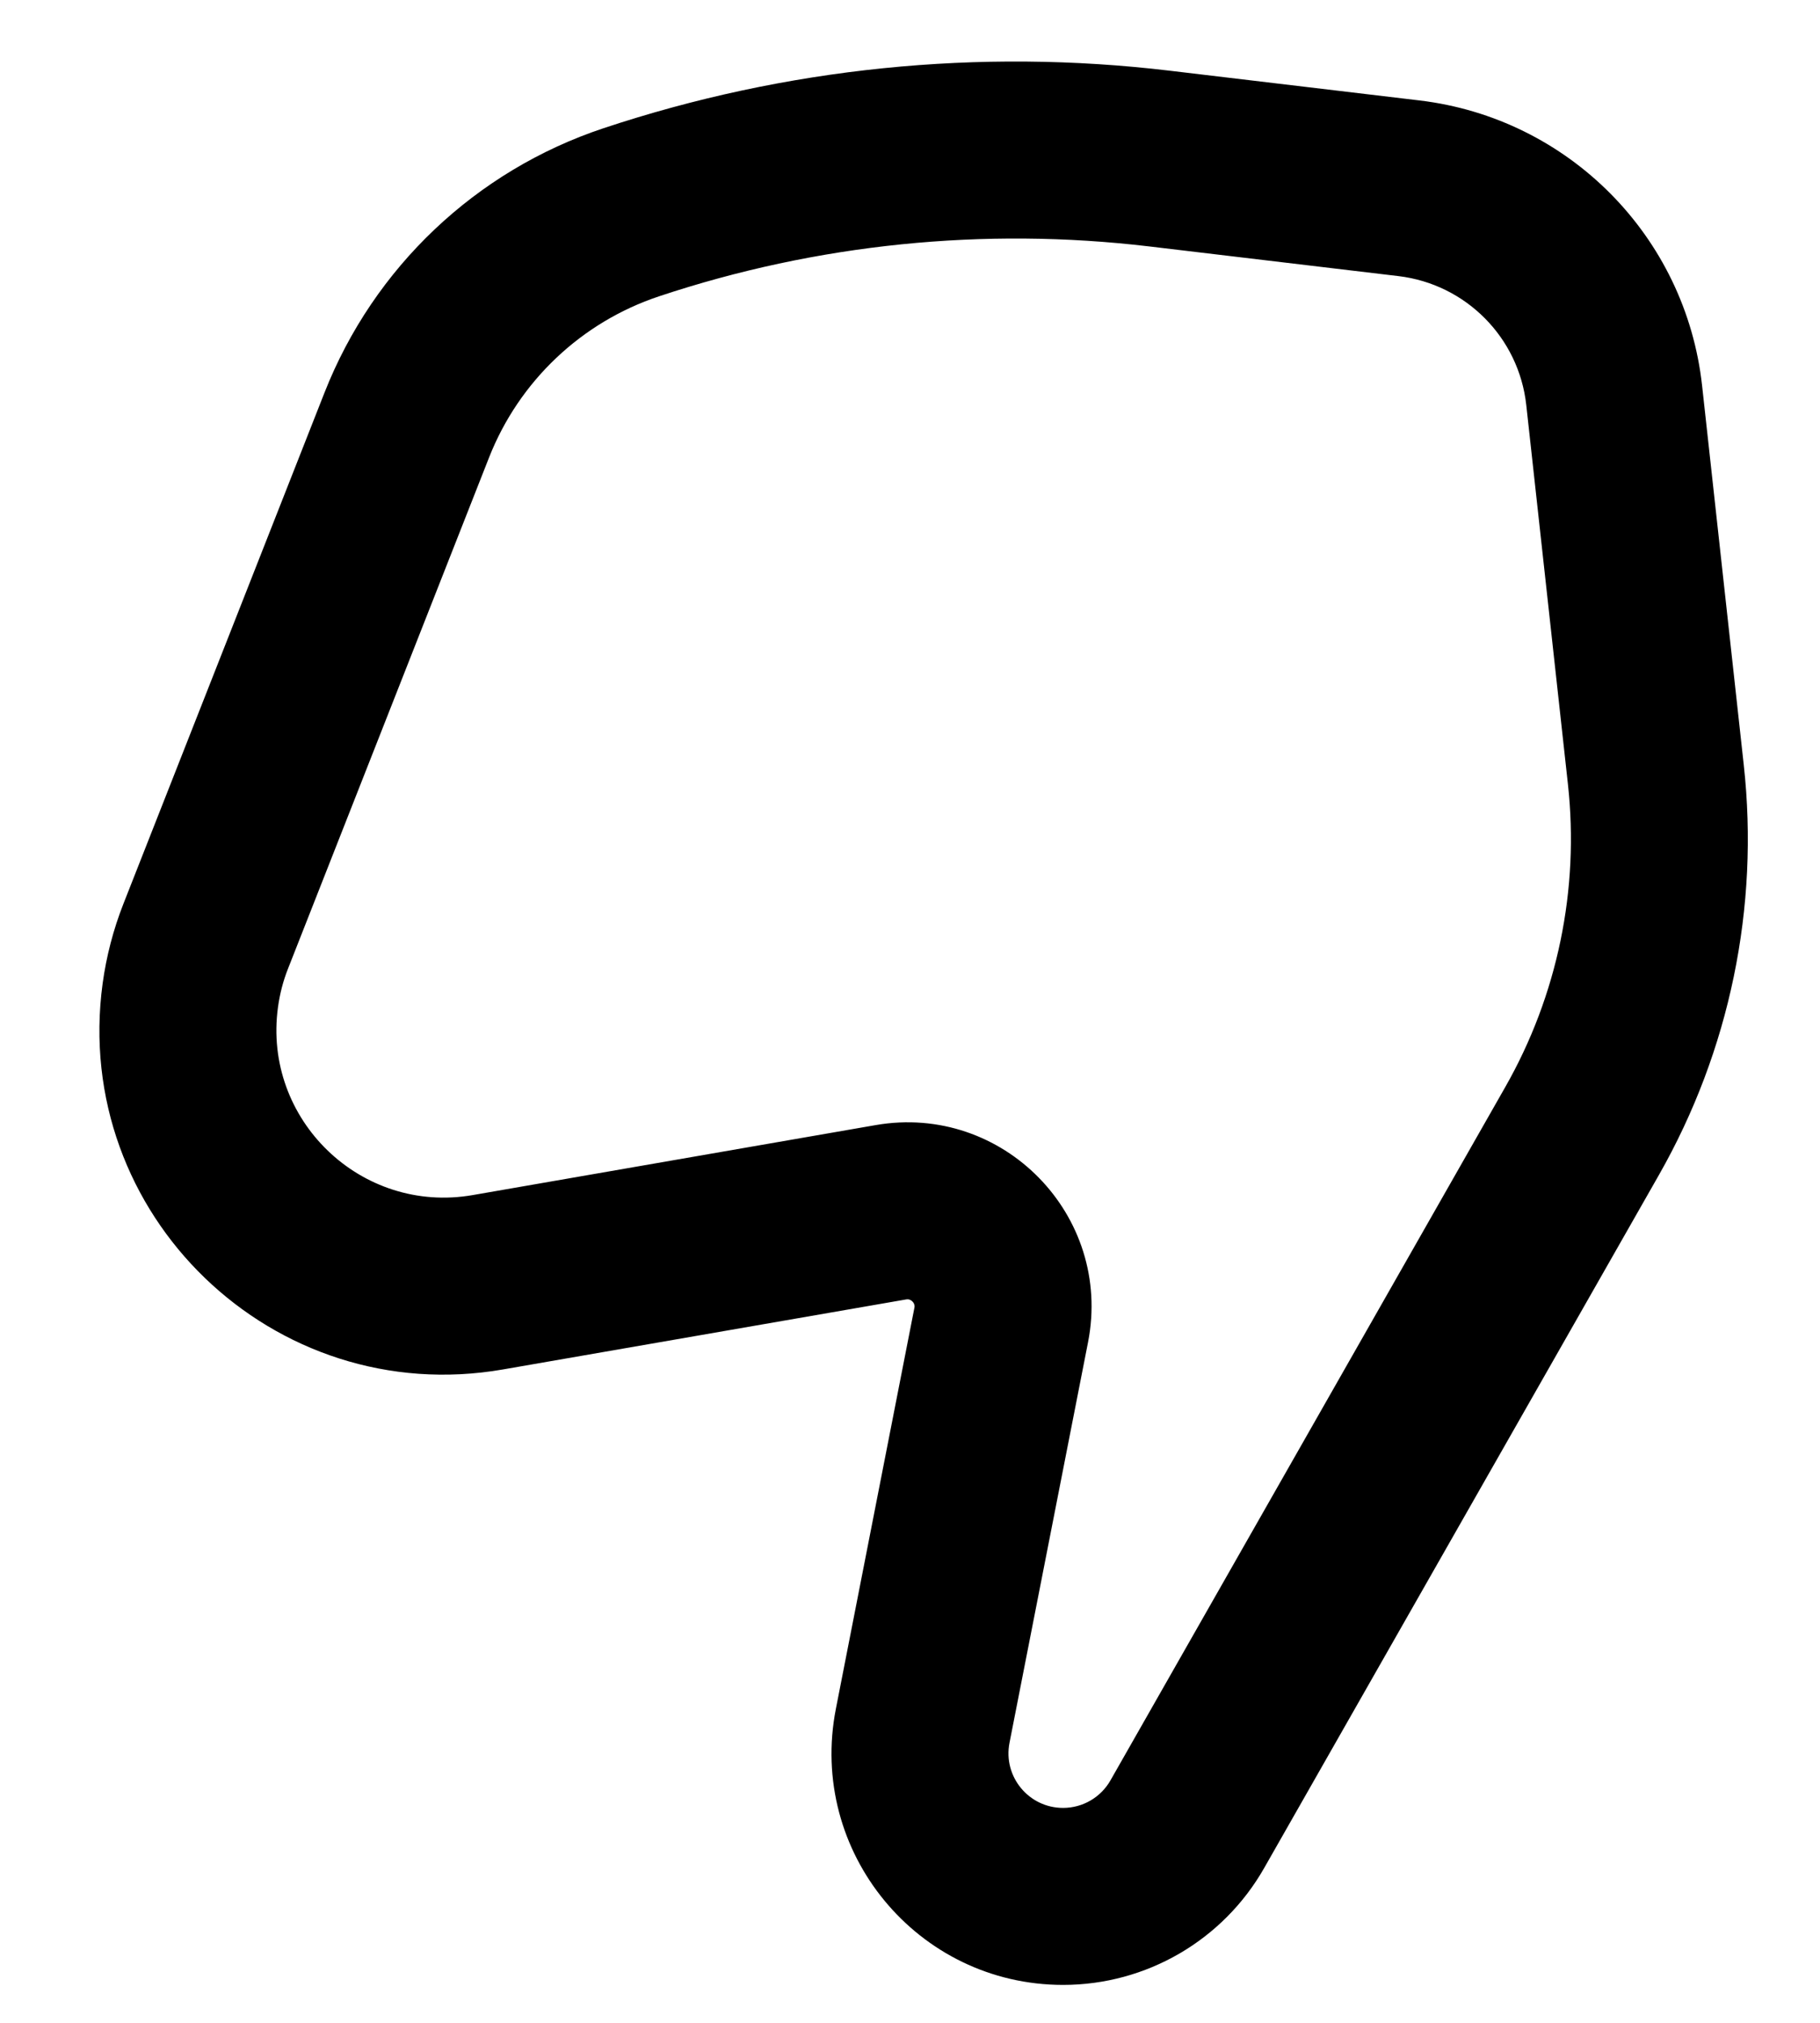 <svg width="18" height="20" viewBox="0 0 18 20" fill="none" xmlns="http://www.w3.org/2000/svg">
<path fill-rule="evenodd" clip-rule="evenodd" d="M10.514 17.875C10.708 17.875 10.887 17.771 10.983 17.602L14.886 10.75C15.404 9.842 15.621 8.793 15.507 7.754L15.095 4.005C15.022 3.338 14.498 2.81 13.832 2.73L11.362 2.436C9.731 2.243 8.078 2.411 6.52 2.929C5.75 3.185 5.134 3.769 4.837 4.523L2.849 9.576C2.8 9.699 2.767 9.828 2.749 9.96C2.598 11.07 3.571 12.008 4.675 11.816L8.66 11.124C9.919 10.905 11.006 12.016 10.761 13.27L9.984 17.232C9.919 17.565 10.174 17.875 10.514 17.875ZM12.503 18.469C12.096 19.184 11.337 19.625 10.514 19.625C9.073 19.625 7.99 18.309 8.267 16.895L9.043 12.933C9.047 12.916 9.045 12.906 9.042 12.898C9.04 12.889 9.034 12.878 9.024 12.868C9.014 12.858 9.003 12.852 8.994 12.849C8.987 12.847 8.977 12.845 8.96 12.848L4.974 13.54C2.704 13.934 0.705 12.008 1.015 9.724C1.052 9.454 1.121 9.189 1.221 8.935L3.209 3.883C3.696 2.645 4.706 1.688 5.968 1.268C7.77 0.669 9.682 0.474 11.568 0.699L14.038 0.993C15.513 1.168 16.672 2.337 16.834 3.814L17.246 7.563C17.401 8.969 17.107 10.388 16.407 11.617L12.503 18.469Z" fill="black"/>
</svg>
